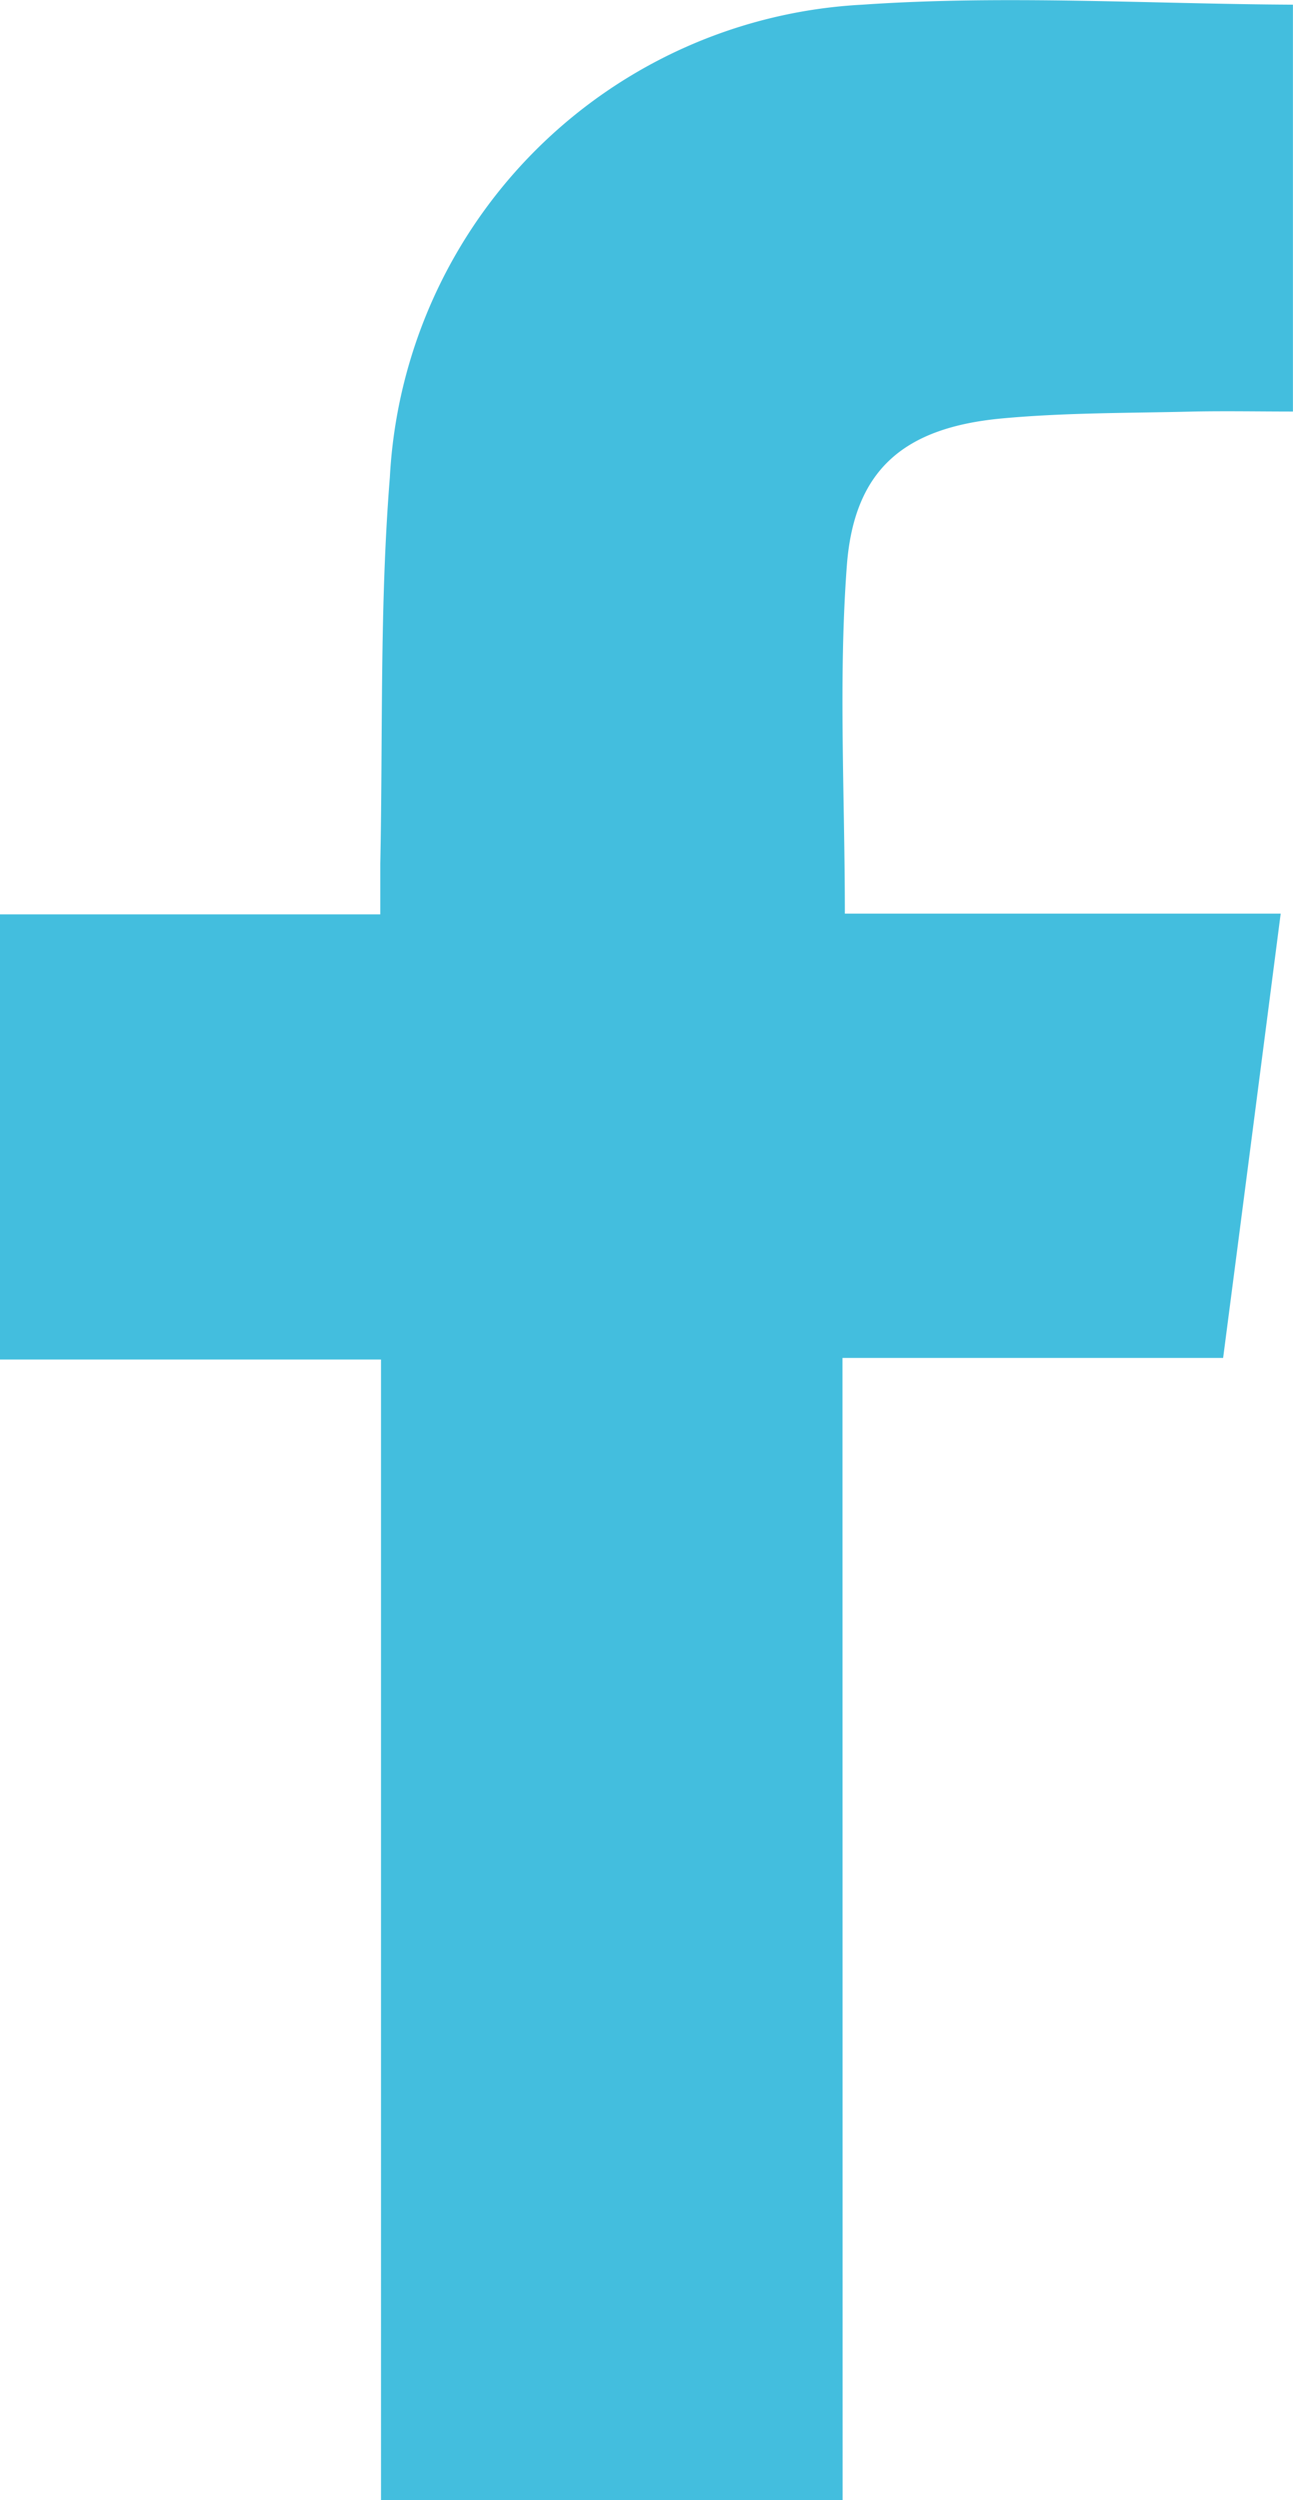 <?xml version="1.0" encoding="UTF-8"?>
<svg xmlns="http://www.w3.org/2000/svg" width="17.966" height="34.713" viewBox="0 0 17.966 34.713">
  <path id="Path_117" data-name="Path 117" d="M-1138.3,196.56h-6.414V180.723h-5.294v-6.181h5.284c0-.28,0-.492,0-.7.037-1.79-.01-3.587.133-5.369a6.94,6.94,0,0,1,6.567-6.561c1.973-.136,3.964-.011,5.981,0v5.649c-.455,0-.918-.009-1.38,0-.886.022-1.775.014-2.656.095-1.364.125-2.064.707-2.163,2.053-.117,1.579-.027,3.173-.027,4.823h6.056c-.27,2.088-.531,4.108-.8,6.169h-5.289Z" transform="translate(1150.008 -161.847)" fill="#43bede"></path>
</svg>
